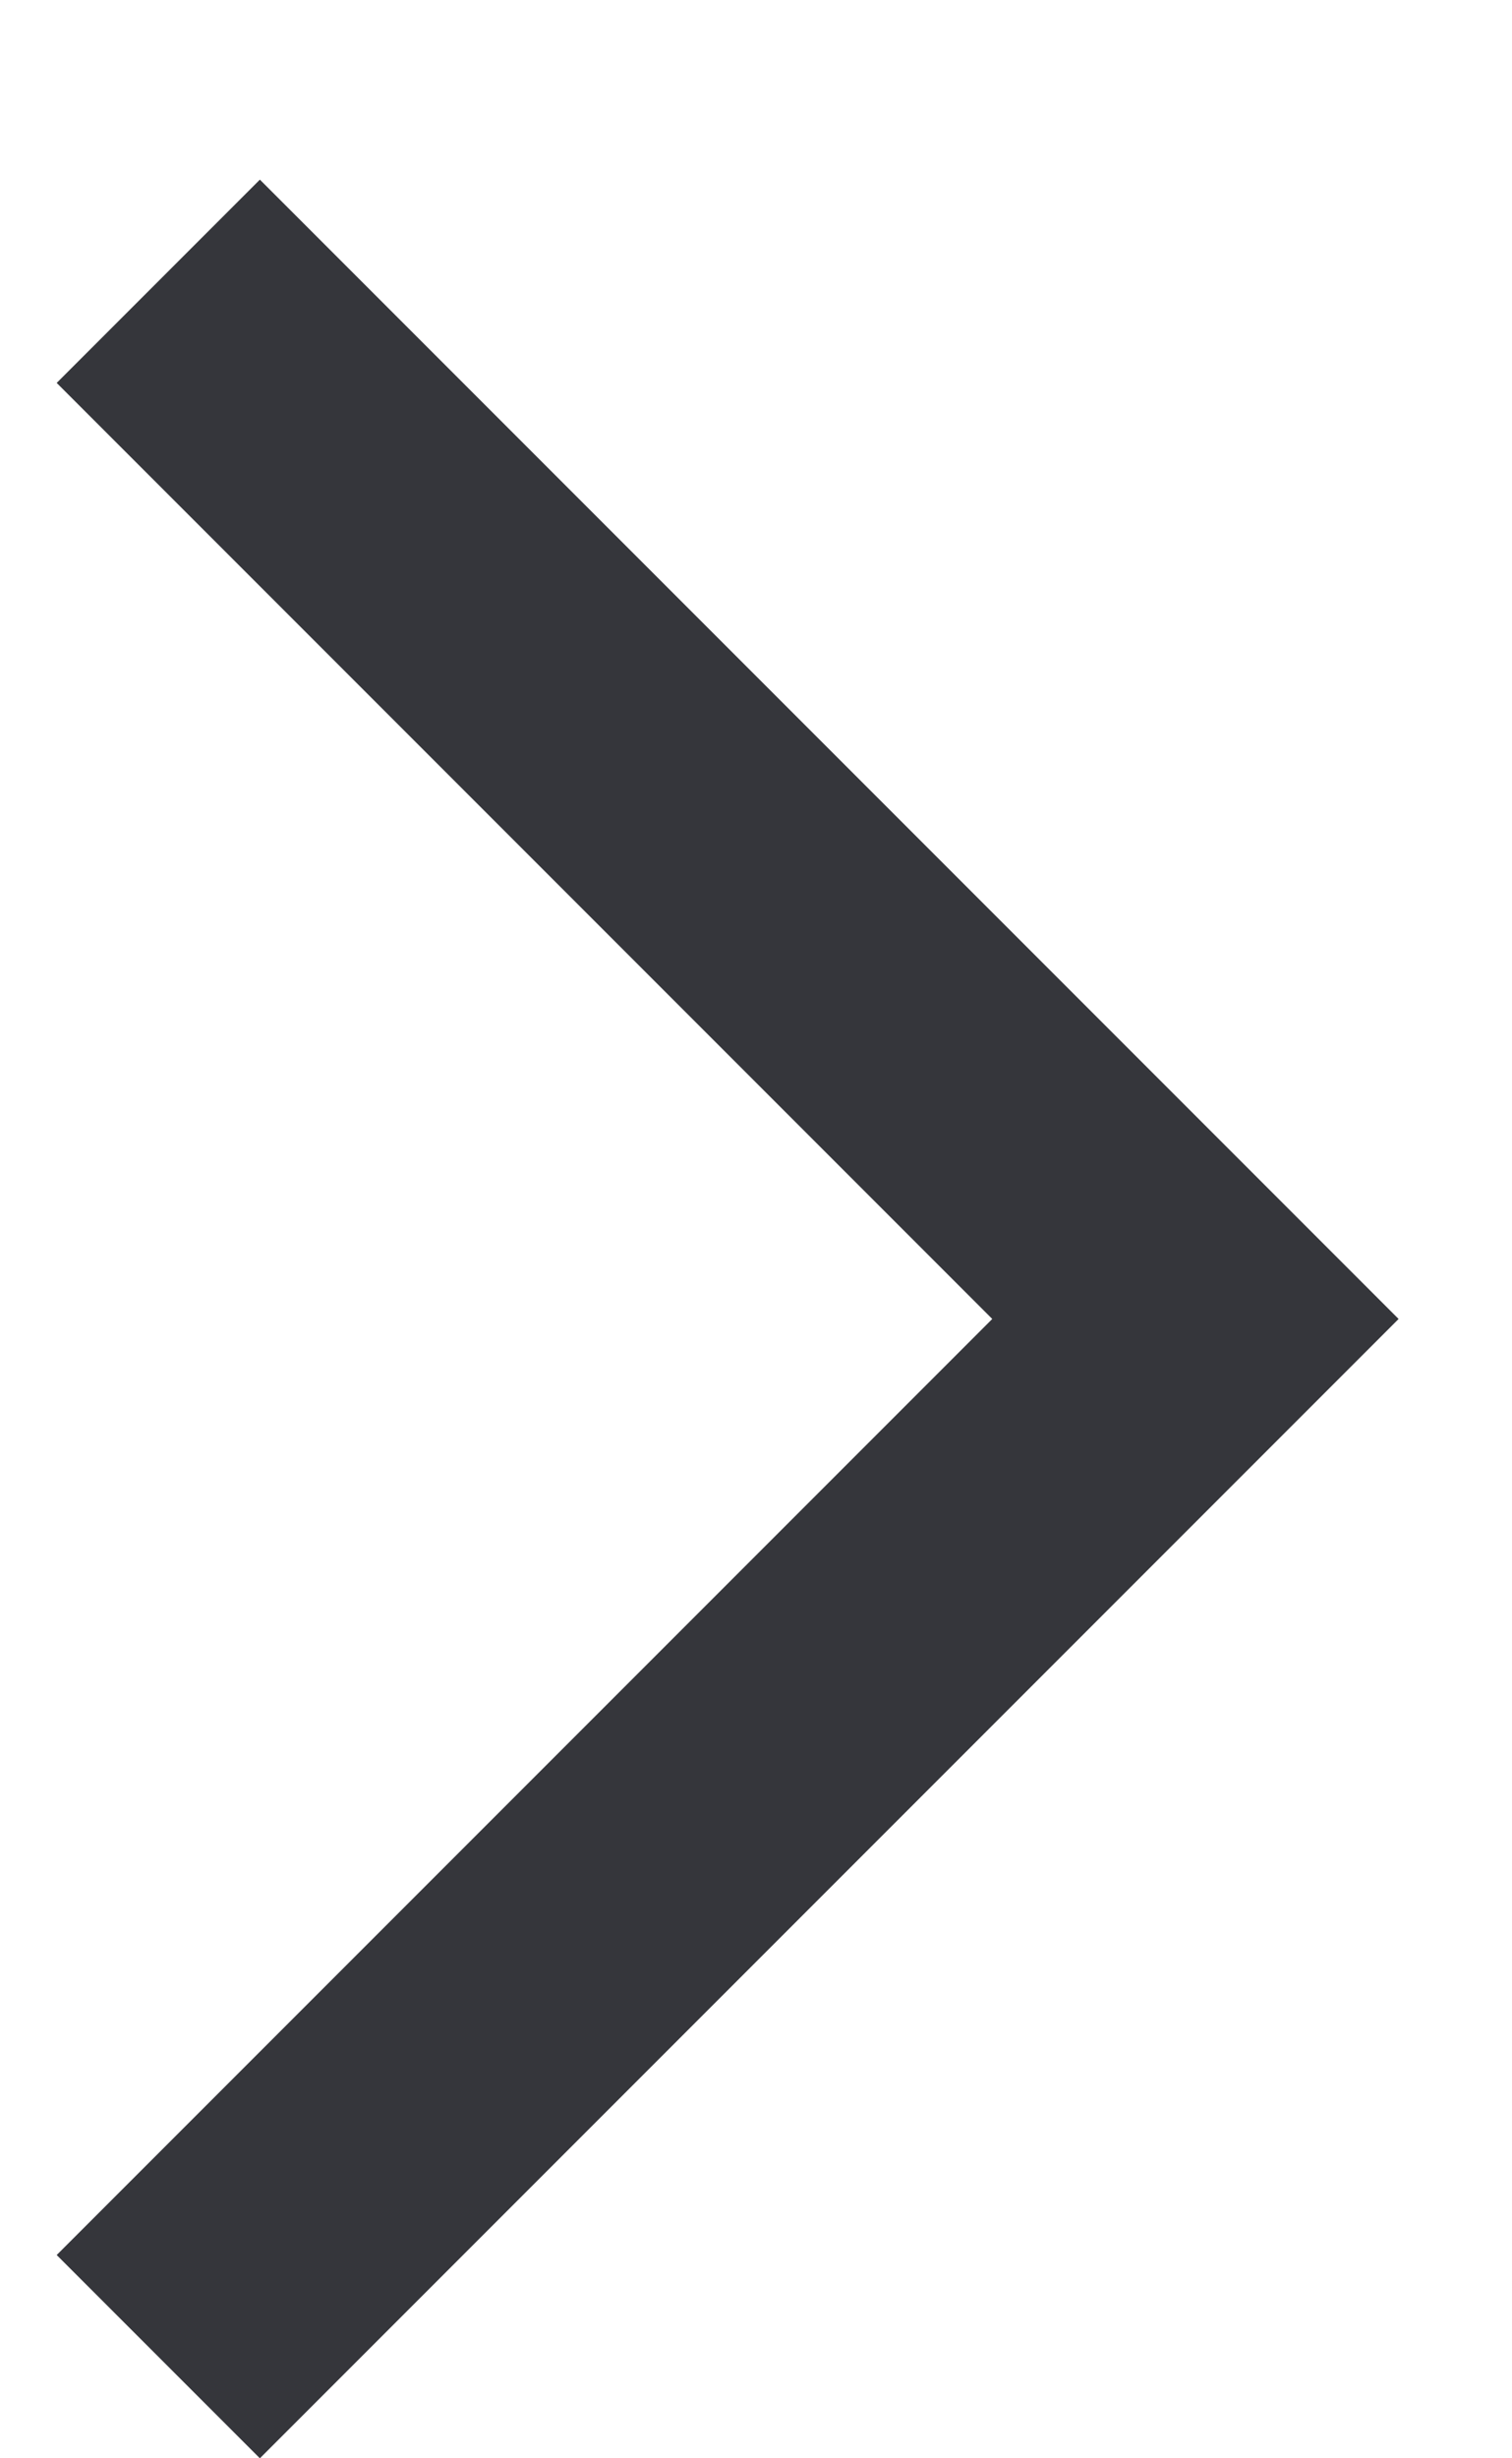 <svg width="8" height="13" viewBox="0 0 8 13" fill="none" xmlns="http://www.w3.org/2000/svg">
<path d="M1.375 13L0.3 11.925L5.25 6.975L0.3 2.025L1.375 0.95L7.4 6.975L1.375 13Z" fill="#35363B"/>
</svg>
